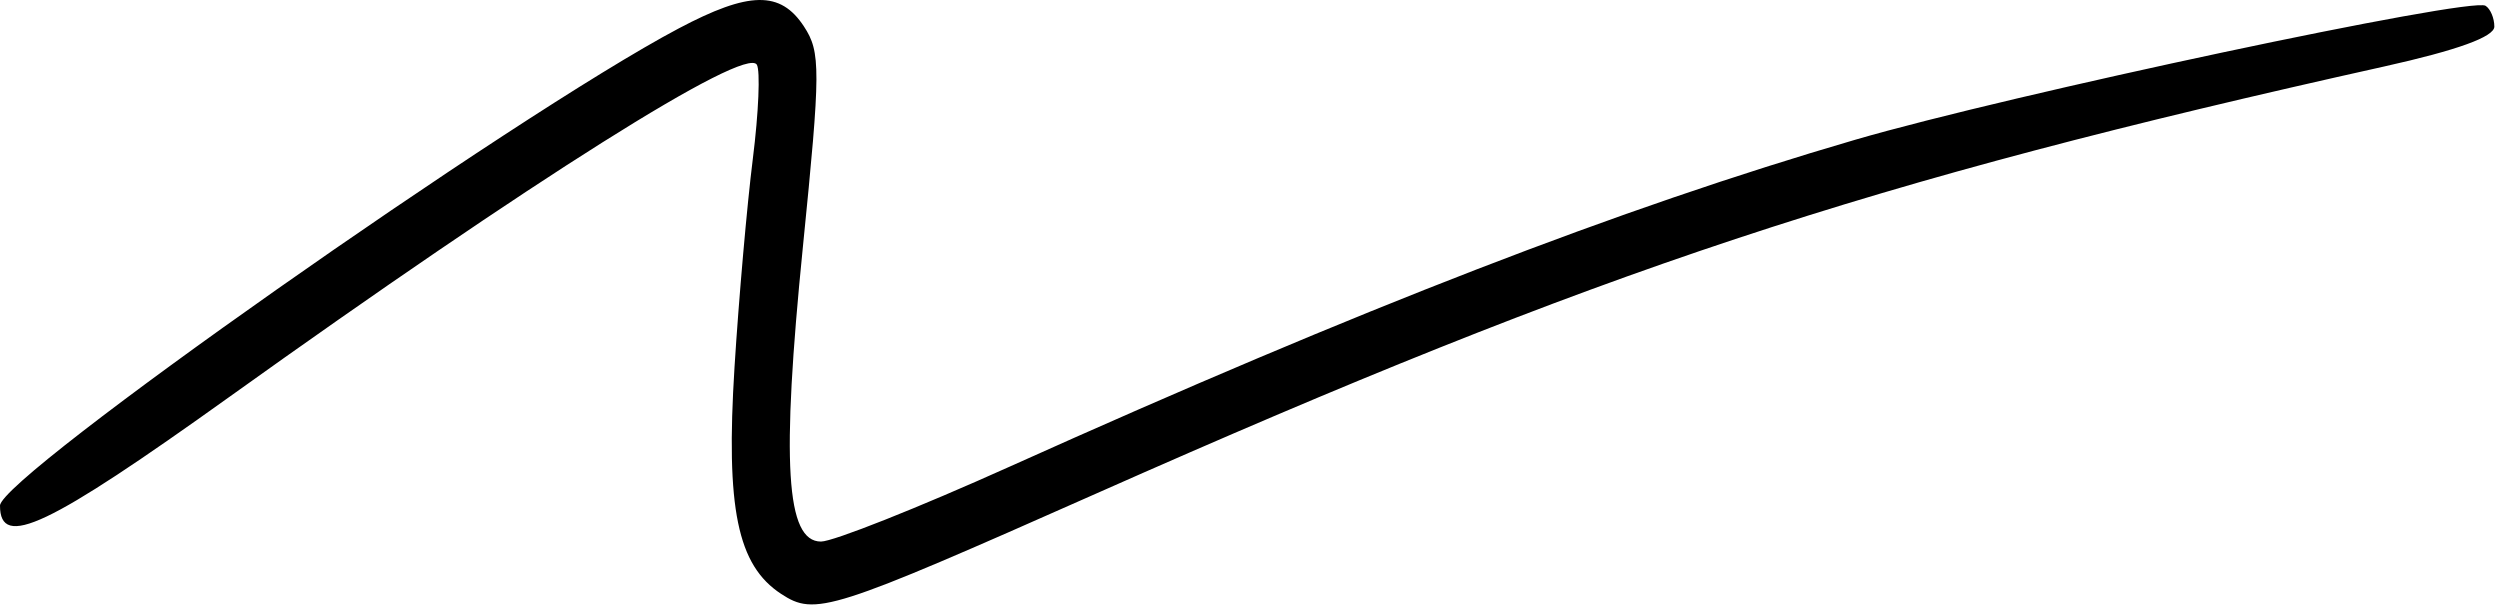 <svg width="221" height="54" viewBox="0 0 221 54" fill="none" xmlns="http://www.w3.org/2000/svg">
<path d="M0 44.698C0 42.157 45.379 10.25 59.992 2.516C66.231 -0.786 68.993 -0.83 71.07 2.34C72.559 4.614 72.552 6.137 70.976 21.821C69.054 40.955 69.479 47.874 72.575 47.874C73.649 47.874 81.159 44.892 89.264 41.247C120.429 27.231 143.246 18.41 163.981 12.36C177.696 8.358 218.414 -0.297 219.722 0.511C220.15 0.776 220.5 1.604 220.5 2.351C220.5 3.255 217.235 4.437 210.75 5.88C164.722 16.126 141.792 23.728 97 43.588C73.37 54.065 72.073 54.479 69.051 52.5C65.181 49.964 64.149 44.942 64.931 32.459C65.313 26.362 66.043 18.061 66.553 14.012C67.062 9.963 67.22 6.23 66.903 5.717C65.88 4.062 47.02 15.94 20.292 35.075C4.204 46.592 0 48.586 0 44.698Z" fill="black"/>
</svg>
